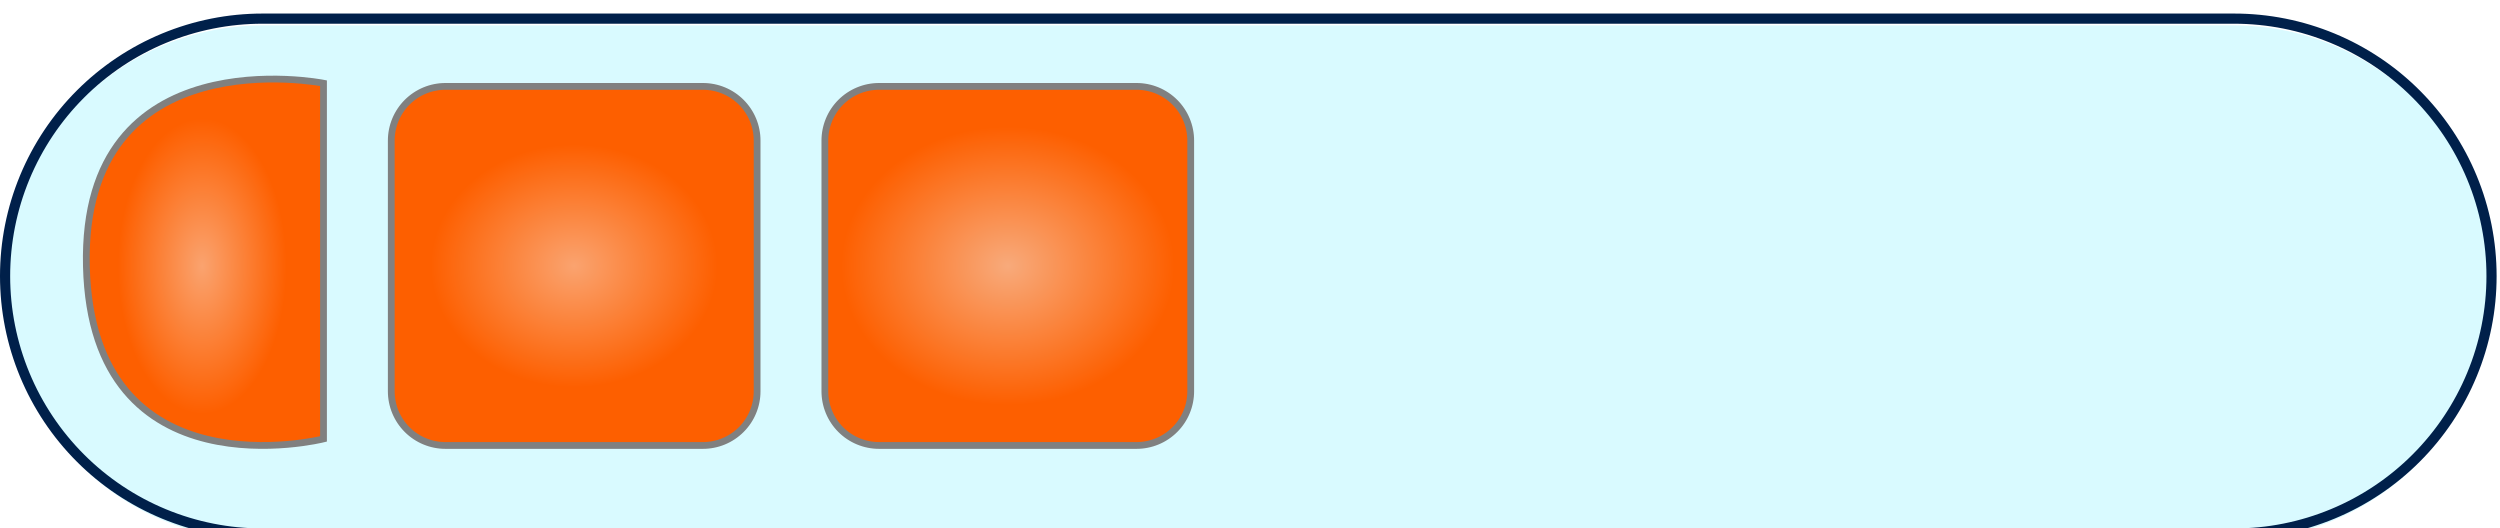 <?xml version="1.0" encoding="utf-8"?>
<svg width="369px" height="78px" viewBox="0 0 369 78" version="1.1" xmlns:xlink="http://www.w3.org/1999/xlink" xmlns="http://www.w3.org/2000/svg">
  <defs>
    <radialGradient gradientUnits="objectBoundingBox" cx="50%" cy="50%" fx="50%" fy="50%" r="33.898%" gradientTransform="translate(0.5,0.5),scale(0.981,1),rotate(90),scale(1,1.178),translate(-0.5,-0.5)" id="gradient_1">
      <stop offset="0%" stop-color="#FAA36F" />
      <stop offset="100%" stop-color="#FD5F00" />
    </radialGradient>
    <radialGradient gradientUnits="objectBoundingBox" cx="50%" cy="50%" fx="50%" fy="50%" r="34.706%" gradientTransform="translate(0.5,0.5),scale(1,0.647),scale(1,1.421),translate(-0.5,-0.5)" id="gradient_2">
      <stop offset="0%" stop-color="#FAA36F" />
      <stop offset="100%" stop-color="#FD5F00" />
    </radialGradient>
    <radialGradient gradientUnits="objectBoundingBox" cx="50%" cy="50%" fx="50%" fy="50%" r="38.867%" gradientTransform="translate(0.5,0.5),scale(0.981,1),rotate(90),scale(1,1.194),translate(-0.5,-0.5)" id="gradient_3">
      <stop offset="0%" stop-color="#F8AA7B" />
      <stop offset="100%" stop-color="#FD5F00" />
    </radialGradient>
    <filter filterUnits="userSpaceOnUse" color-interpolation-filters="sRGB" id="filter_1">
      <feFlood flood-opacity="0" result="BackgroundImageFix" />
      <feColorMatrix in="SourceAlpha" type="matrix" values="0 0 0 0 0 0 0 0 0 0 0 0 0 0 0 0 0 0 127 0" />
      <feOffset dx="0" dy="2" />
      <feGaussianBlur stdDeviation="2" />
      <feColorMatrix type="matrix" values="0 0 0 0 0.392 0 0 0 0 0.392 0 0 0 0 0.392 0 0 0 0.498 0" />
      <feBlend mode="normal" in2="BackgroundImageFix" result="effect0_dropShadow" />
      <feBlend mode="normal" in="SourceGraphic" in2="effect0_dropShadow" result="shape" />
    </filter>
    <filter filterUnits="userSpaceOnUse" color-interpolation-filters="sRGB" id="filter_2">
      <feFlood flood-opacity="0" result="BackgroundImageFix" />
      <feBlend mode="normal" in="SourceGraphic" in2="BackgroundImageFix" result="shape" />
      <feColorMatrix in="SourceAlpha" type="matrix" values="0 0 0 0 0 0 0 0 0 0 0 0 0 0 0 0 0 0 127 0" result="hardAlpha" />
      <feMorphology radius="2" operator="erode" in="SourceAlpha" result="effect0_innerShadow" />
      <feOffset dx="0" dy="1" />
      <feGaussianBlur stdDeviation="1.5" />
      <feComposite in2="hardAlpha" operator="arithmetic" k2="-1" k3="1" />
      <feColorMatrix type="matrix" values="0 0 0 0 0.392 0 0 0 0 0.392 0 0 0 0 0.392 0 0 0 0.498 0" />
      <feBlend mode="normal" in2="shape" result="effect0_innerShadow" />
    </filter>
    <filter filterUnits="userSpaceOnUse" color-interpolation-filters="sRGB" id="filter_3">
      <feFlood flood-opacity="0" result="BackgroundImageFix" />
      <feColorMatrix in="SourceAlpha" type="matrix" values="0 0 0 0 0 0 0 0 0 0 0 0 0 0 0 0 0 0 127 0" />
      <feMorphology radius="2" operator="dilate" in="SourceAlpha" result="effect0_dropShadow" />
      <feOffset dx="0" dy="2" />
      <feGaussianBlur stdDeviation="2" />
      <feColorMatrix type="matrix" values="0 0 0 0 0.392 0 0 0 0 0.392 0 0 0 0 0.392 0 0 0 0.498 0" />
      <feBlend mode="normal" in2="BackgroundImageFix" result="effect0_dropShadow" />
      <feBlend mode="normal" in="SourceGraphic" in2="effect0_dropShadow" result="shape" />
    </filter>
    <path d="M37.999 0L329.001 0Q329.934 0 330.866 0.046Q331.797 0.092 332.726 0.183Q333.654 0.274 334.577 0.411Q335.499 0.548 336.414 0.73Q337.329 0.912 338.234 1.139Q339.139 1.365 340.032 1.636Q340.924 1.907 341.802 2.221Q342.681 2.536 343.543 2.893Q344.404 3.249 345.248 3.648Q346.091 4.047 346.914 4.487Q347.736 4.927 348.536 5.406Q349.336 5.886 350.112 6.404Q350.888 6.922 351.637 7.478Q352.386 8.034 353.107 8.625Q353.828 9.217 354.52 9.844Q355.211 10.47 355.87 11.13Q356.53 11.789 357.156 12.48Q357.783 13.172 358.375 13.893Q358.966 14.614 359.522 15.363Q360.078 16.112 360.596 16.888Q361.114 17.663 361.594 18.464Q362.073 19.264 362.513 20.086Q362.953 20.909 363.352 21.752Q363.75 22.596 364.107 23.457Q364.464 24.319 364.779 25.198Q365.093 26.076 365.364 26.968Q365.635 27.861 365.861 28.766Q366.088 29.671 366.27 30.586Q366.452 31.501 366.589 32.423Q366.726 33.346 366.817 34.274Q366.908 35.203 366.954 36.135Q367 37.066 367 37.999L367 38.001Q367 38.934 366.954 39.865Q366.908 40.797 366.817 41.726Q366.726 42.654 366.589 43.577Q366.452 44.499 366.27 45.414Q366.088 46.329 365.861 47.234Q365.635 48.139 365.364 49.032Q365.093 49.924 364.779 50.803Q364.464 51.681 364.107 52.543Q363.75 53.404 363.352 54.248Q362.953 55.091 362.513 55.914Q362.073 56.736 361.594 57.536Q361.114 58.337 360.596 59.112Q360.078 59.888 359.522 60.637Q358.966 61.386 358.375 62.107Q357.783 62.828 357.156 63.52Q356.53 64.211 355.87 64.87Q355.211 65.53 354.52 66.156Q353.828 66.783 353.107 67.375Q352.386 67.966 351.637 68.522Q350.888 69.078 350.112 69.596Q349.336 70.114 348.536 70.594Q347.736 71.073 346.914 71.513Q346.091 71.953 345.248 72.352Q344.404 72.751 343.543 73.108Q342.681 73.465 341.802 73.779Q340.924 74.093 340.032 74.364Q339.139 74.635 338.234 74.861Q337.329 75.088 336.414 75.27Q335.499 75.452 334.577 75.589Q333.654 75.726 332.726 75.817Q331.797 75.908 330.866 75.954Q329.934 76 329.001 76L37.999 76Q37.066 76 36.135 75.954Q35.203 75.908 34.274 75.817Q33.346 75.726 32.423 75.589Q31.501 75.452 30.586 75.27Q29.671 75.088 28.766 74.861Q27.861 74.635 26.968 74.364Q26.076 74.093 25.198 73.779Q24.319 73.465 23.457 73.108Q22.596 72.751 21.752 72.352Q20.909 71.953 20.086 71.513Q19.264 71.073 18.464 70.594Q17.663 70.114 16.888 69.596Q16.112 69.078 15.363 68.522Q14.614 67.966 13.893 67.375Q13.172 66.783 12.48 66.156Q11.789 65.53 11.13 64.87Q10.47 64.211 9.844 63.52Q9.217 62.828 8.625 62.107Q8.034 61.386 7.478 60.637Q6.922 59.888 6.404 59.112Q5.886 58.337 5.406 57.536Q4.927 56.736 4.487 55.914Q4.047 55.091 3.648 54.248Q3.249 53.404 2.893 52.543Q2.536 51.681 2.221 50.803Q1.907 49.924 1.636 49.032Q1.365 48.139 1.139 47.234Q0.912 46.329 0.73 45.414Q0.548 44.499 0.411 43.577Q0.274 42.654 0.183 41.726Q0.092 40.797 0.046 39.865Q0 38.934 0 38.001L0 37.999Q0 37.066 0.046 36.135Q0.092 35.203 0.183 34.274Q0.274 33.346 0.411 32.423Q0.548 31.501 0.73 30.586Q0.912 29.671 1.139 28.766Q1.365 27.861 1.636 26.968Q1.907 26.076 2.221 25.198Q2.536 24.319 2.893 23.457Q3.249 22.596 3.648 21.752Q4.047 20.909 4.487 20.086Q4.927 19.264 5.406 18.464Q5.886 17.663 6.404 16.888Q6.922 16.112 7.478 15.363Q8.034 14.614 8.625 13.893Q9.217 13.172 9.844 12.48Q10.47 11.789 11.13 11.13Q11.789 10.47 12.48 9.844Q13.172 9.217 13.893 8.625Q14.614 8.034 15.363 7.478Q16.112 6.922 16.888 6.404Q17.663 5.886 18.464 5.406Q19.264 4.927 20.086 4.487Q20.909 4.047 21.752 3.648Q22.596 3.249 23.457 2.893Q24.319 2.536 25.198 2.221Q26.076 1.907 26.968 1.636Q27.861 1.365 28.766 1.139Q29.671 0.912 30.586 0.73Q31.501 0.548 32.423 0.411Q33.346 0.274 34.274 0.183Q35.203 0.092 36.135 0.046Q37.066 0 37.999 0Z" id="path_1" />
  </defs>
  <g id="Group" transform="translate(0.75 0.75)">
    <g id="Rectangle" filter="url(#filter_1)">
      <use stroke="none" fill="#D9FAFF" xlink:href="#path_1" fill-rule="evenodd" filter="url(#filter_2)" />
      <use xlink:href="#path_1" fill="none" stroke="#00204A" stroke-width="1.5" />
    </g>
    <path d="M7.999 0L46.001 0Q46.197 0 46.394 0.01Q46.59 0.019 46.785 0.039Q46.98 0.058 47.175 0.087Q47.369 0.115 47.562 0.154Q47.754 0.192 47.945 0.24Q48.135 0.287 48.323 0.344Q48.511 0.401 48.696 0.468Q48.881 0.534 49.062 0.609Q49.243 0.684 49.421 0.768Q49.599 0.852 49.772 0.945Q49.945 1.037 50.113 1.138Q50.282 1.239 50.445 1.348Q50.608 1.457 50.766 1.574Q50.924 1.691 51.075 1.816Q51.227 1.94 51.373 2.072Q51.518 2.204 51.657 2.343Q51.796 2.482 51.928 2.627Q52.06 2.773 52.184 2.924Q52.309 3.076 52.426 3.234Q52.543 3.392 52.652 3.555Q52.761 3.718 52.862 3.887Q52.963 4.055 53.056 4.228Q53.148 4.401 53.232 4.579Q53.316 4.756 53.391 4.938Q53.466 5.119 53.532 5.304Q53.599 5.489 53.656 5.677Q53.713 5.865 53.76 6.055Q53.808 6.246 53.846 6.438Q53.885 6.631 53.913 6.825Q53.942 7.02 53.962 7.215Q53.981 7.41 53.99 7.607Q54 7.803 54 7.999L54 45.001Q54 45.197 53.99 45.394Q53.981 45.59 53.962 45.785Q53.942 45.98 53.913 46.175Q53.885 46.369 53.846 46.562Q53.808 46.754 53.76 46.945Q53.713 47.135 53.656 47.323Q53.599 47.511 53.532 47.696Q53.466 47.881 53.391 48.062Q53.316 48.243 53.232 48.421Q53.148 48.599 53.056 48.772Q52.963 48.945 52.862 49.113Q52.761 49.282 52.652 49.445Q52.543 49.608 52.426 49.766Q52.309 49.924 52.184 50.075Q52.06 50.227 51.928 50.373Q51.796 50.518 51.657 50.657Q51.518 50.796 51.373 50.928Q51.227 51.06 51.075 51.184Q50.924 51.309 50.766 51.426Q50.608 51.543 50.445 51.652Q50.282 51.761 50.113 51.862Q49.945 51.963 49.772 52.056Q49.599 52.148 49.421 52.232Q49.243 52.316 49.062 52.391Q48.881 52.466 48.696 52.532Q48.511 52.599 48.323 52.656Q48.135 52.713 47.945 52.76Q47.754 52.808 47.562 52.846Q47.369 52.885 47.175 52.913Q46.98 52.942 46.785 52.962Q46.59 52.981 46.394 52.99Q46.197 53 46.001 53L7.999 53Q7.803 53 7.607 52.99Q7.41 52.981 7.215 52.962Q7.02 52.942 6.825 52.913Q6.631 52.885 6.438 52.846Q6.246 52.808 6.055 52.76Q5.865 52.713 5.677 52.656Q5.489 52.599 5.304 52.532Q5.119 52.466 4.938 52.391Q4.756 52.316 4.579 52.232Q4.401 52.148 4.228 52.056Q4.055 51.963 3.887 51.862Q3.718 51.761 3.555 51.652Q3.392 51.543 3.234 51.426Q3.076 51.309 2.924 51.184Q2.773 51.06 2.627 50.928Q2.482 50.796 2.343 50.657Q2.204 50.518 2.072 50.373Q1.94 50.227 1.816 50.075Q1.691 49.924 1.574 49.766Q1.457 49.608 1.348 49.445Q1.239 49.282 1.138 49.113Q1.037 48.945 0.945 48.772Q0.852 48.599 0.768 48.421Q0.684 48.243 0.609 48.062Q0.534 47.881 0.468 47.696Q0.401 47.511 0.344 47.323Q0.287 47.135 0.24 46.945Q0.192 46.754 0.154 46.562Q0.115 46.369 0.087 46.175Q0.058 45.98 0.039 45.785Q0.019 45.59 0.01 45.394Q0 45.197 0 45.001L0 7.999Q0 7.803 0.01 7.607Q0.019 7.41 0.039 7.215Q0.058 7.02 0.087 6.825Q0.115 6.631 0.154 6.438Q0.192 6.246 0.24 6.055Q0.287 5.865 0.344 5.677Q0.401 5.489 0.468 5.304Q0.534 5.119 0.609 4.938Q0.684 4.756 0.768 4.579Q0.852 4.401 0.945 4.228Q1.037 4.055 1.138 3.887Q1.239 3.718 1.348 3.555Q1.457 3.392 1.574 3.234Q1.691 3.076 1.816 2.924Q1.94 2.773 2.072 2.627Q2.204 2.482 2.343 2.343Q2.482 2.204 2.627 2.072Q2.773 1.94 2.924 1.816Q3.076 1.691 3.234 1.574Q3.392 1.457 3.555 1.348Q3.718 1.239 3.887 1.138Q4.055 1.037 4.228 0.945Q4.401 0.852 4.579 0.768Q4.756 0.684 4.938 0.609Q5.119 0.534 5.304 0.468Q5.489 0.401 5.677 0.344Q5.865 0.287 6.055 0.24Q6.246 0.192 6.438 0.154Q6.631 0.115 6.825 0.087Q7.02 0.058 7.215 0.039Q7.41 0.019 7.607 0.01Q7.803 0 7.999 0L7.999 0Z" transform="translate(57 10)" id="Rectangle-2" fill="url(#gradient_1)" fill-rule="evenodd" stroke="#808080" stroke-width="1" filter="url(#filter_3)" />
    <path d="M35.013 0.614C35.013 0.614 -0.787 -6.486 0.013 27.614C0.813 61.714 35.013 53.114 35.013 53.114L35.013 0.614Z" transform="translate(11.987 8.919)" id="New-shape" fill="url(#gradient_2)" fill-rule="evenodd" stroke="#808080" stroke-width="1" filter="url(#filter_3)" />
    <path d="M7.999 0L46.001 0Q46.197 0 46.394 0.01Q46.59 0.019 46.785 0.039Q46.98 0.058 47.175 0.087Q47.369 0.115 47.562 0.154Q47.754 0.192 47.945 0.24Q48.135 0.287 48.323 0.344Q48.511 0.401 48.696 0.468Q48.881 0.534 49.062 0.609Q49.243 0.684 49.421 0.768Q49.599 0.852 49.772 0.945Q49.945 1.037 50.113 1.138Q50.282 1.239 50.445 1.348Q50.608 1.457 50.766 1.574Q50.924 1.691 51.075 1.816Q51.227 1.94 51.373 2.072Q51.518 2.204 51.657 2.343Q51.796 2.482 51.928 2.627Q52.06 2.773 52.184 2.924Q52.309 3.076 52.426 3.234Q52.543 3.392 52.652 3.555Q52.761 3.718 52.862 3.887Q52.963 4.055 53.056 4.228Q53.148 4.401 53.232 4.579Q53.316 4.756 53.391 4.938Q53.466 5.119 53.532 5.304Q53.599 5.489 53.656 5.677Q53.713 5.865 53.76 6.055Q53.808 6.246 53.846 6.438Q53.885 6.631 53.913 6.825Q53.942 7.02 53.962 7.215Q53.981 7.41 53.99 7.607Q54 7.803 54 7.999L54 45.001Q54 45.197 53.99 45.394Q53.981 45.59 53.962 45.785Q53.942 45.98 53.913 46.175Q53.885 46.369 53.846 46.562Q53.808 46.754 53.76 46.945Q53.713 47.135 53.656 47.323Q53.599 47.511 53.532 47.696Q53.466 47.881 53.391 48.062Q53.316 48.243 53.232 48.421Q53.148 48.599 53.056 48.772Q52.963 48.945 52.862 49.113Q52.761 49.282 52.652 49.445Q52.543 49.608 52.426 49.766Q52.309 49.924 52.184 50.075Q52.06 50.227 51.928 50.373Q51.796 50.518 51.657 50.657Q51.518 50.796 51.373 50.928Q51.227 51.06 51.075 51.184Q50.924 51.309 50.766 51.426Q50.608 51.543 50.445 51.652Q50.282 51.761 50.113 51.862Q49.945 51.963 49.772 52.056Q49.599 52.148 49.421 52.232Q49.243 52.316 49.062 52.391Q48.881 52.466 48.696 52.532Q48.511 52.599 48.323 52.656Q48.135 52.713 47.945 52.76Q47.754 52.808 47.562 52.846Q47.369 52.885 47.175 52.913Q46.98 52.942 46.785 52.962Q46.59 52.981 46.394 52.99Q46.197 53 46.001 53L7.999 53Q7.803 53 7.607 52.99Q7.41 52.981 7.215 52.962Q7.02 52.942 6.825 52.913Q6.631 52.885 6.438 52.846Q6.246 52.808 6.055 52.76Q5.865 52.713 5.677 52.656Q5.489 52.599 5.304 52.532Q5.119 52.466 4.938 52.391Q4.756 52.316 4.579 52.232Q4.401 52.148 4.228 52.056Q4.055 51.963 3.887 51.862Q3.718 51.761 3.555 51.652Q3.392 51.543 3.234 51.426Q3.076 51.309 2.924 51.184Q2.773 51.06 2.627 50.928Q2.482 50.796 2.343 50.657Q2.204 50.518 2.072 50.373Q1.94 50.227 1.816 50.075Q1.691 49.924 1.574 49.766Q1.457 49.608 1.348 49.445Q1.239 49.282 1.138 49.113Q1.037 48.945 0.945 48.772Q0.852 48.599 0.768 48.421Q0.684 48.243 0.609 48.062Q0.534 47.881 0.468 47.696Q0.401 47.511 0.344 47.323Q0.287 47.135 0.24 46.945Q0.192 46.754 0.154 46.562Q0.115 46.369 0.087 46.175Q0.058 45.98 0.039 45.785Q0.019 45.59 0.01 45.394Q0 45.197 0 45.001L0 7.999Q0 7.803 0.01 7.607Q0.019 7.41 0.039 7.215Q0.058 7.02 0.087 6.825Q0.115 6.631 0.154 6.438Q0.192 6.246 0.24 6.055Q0.287 5.865 0.344 5.677Q0.401 5.489 0.468 5.304Q0.534 5.119 0.609 4.938Q0.684 4.756 0.768 4.579Q0.852 4.401 0.945 4.228Q1.037 4.055 1.138 3.887Q1.239 3.718 1.348 3.555Q1.457 3.392 1.574 3.234Q1.691 3.076 1.816 2.924Q1.94 2.773 2.072 2.627Q2.204 2.482 2.343 2.343Q2.482 2.204 2.627 2.072Q2.773 1.94 2.924 1.816Q3.076 1.691 3.234 1.574Q3.392 1.457 3.555 1.348Q3.718 1.239 3.887 1.138Q4.055 1.037 4.228 0.945Q4.401 0.852 4.579 0.768Q4.756 0.684 4.938 0.609Q5.119 0.534 5.304 0.468Q5.489 0.401 5.677 0.344Q5.865 0.287 6.055 0.24Q6.246 0.192 6.438 0.154Q6.631 0.115 6.825 0.087Q7.02 0.058 7.215 0.039Q7.41 0.019 7.607 0.01Q7.803 0 7.999 0L7.999 0Z" transform="translate(121 10)" id="Rectangle-3" fill="url(#gradient_3)" fill-rule="evenodd" stroke="#808080" stroke-width="1" filter="url(#filter_3)" />
  </g>
</svg>